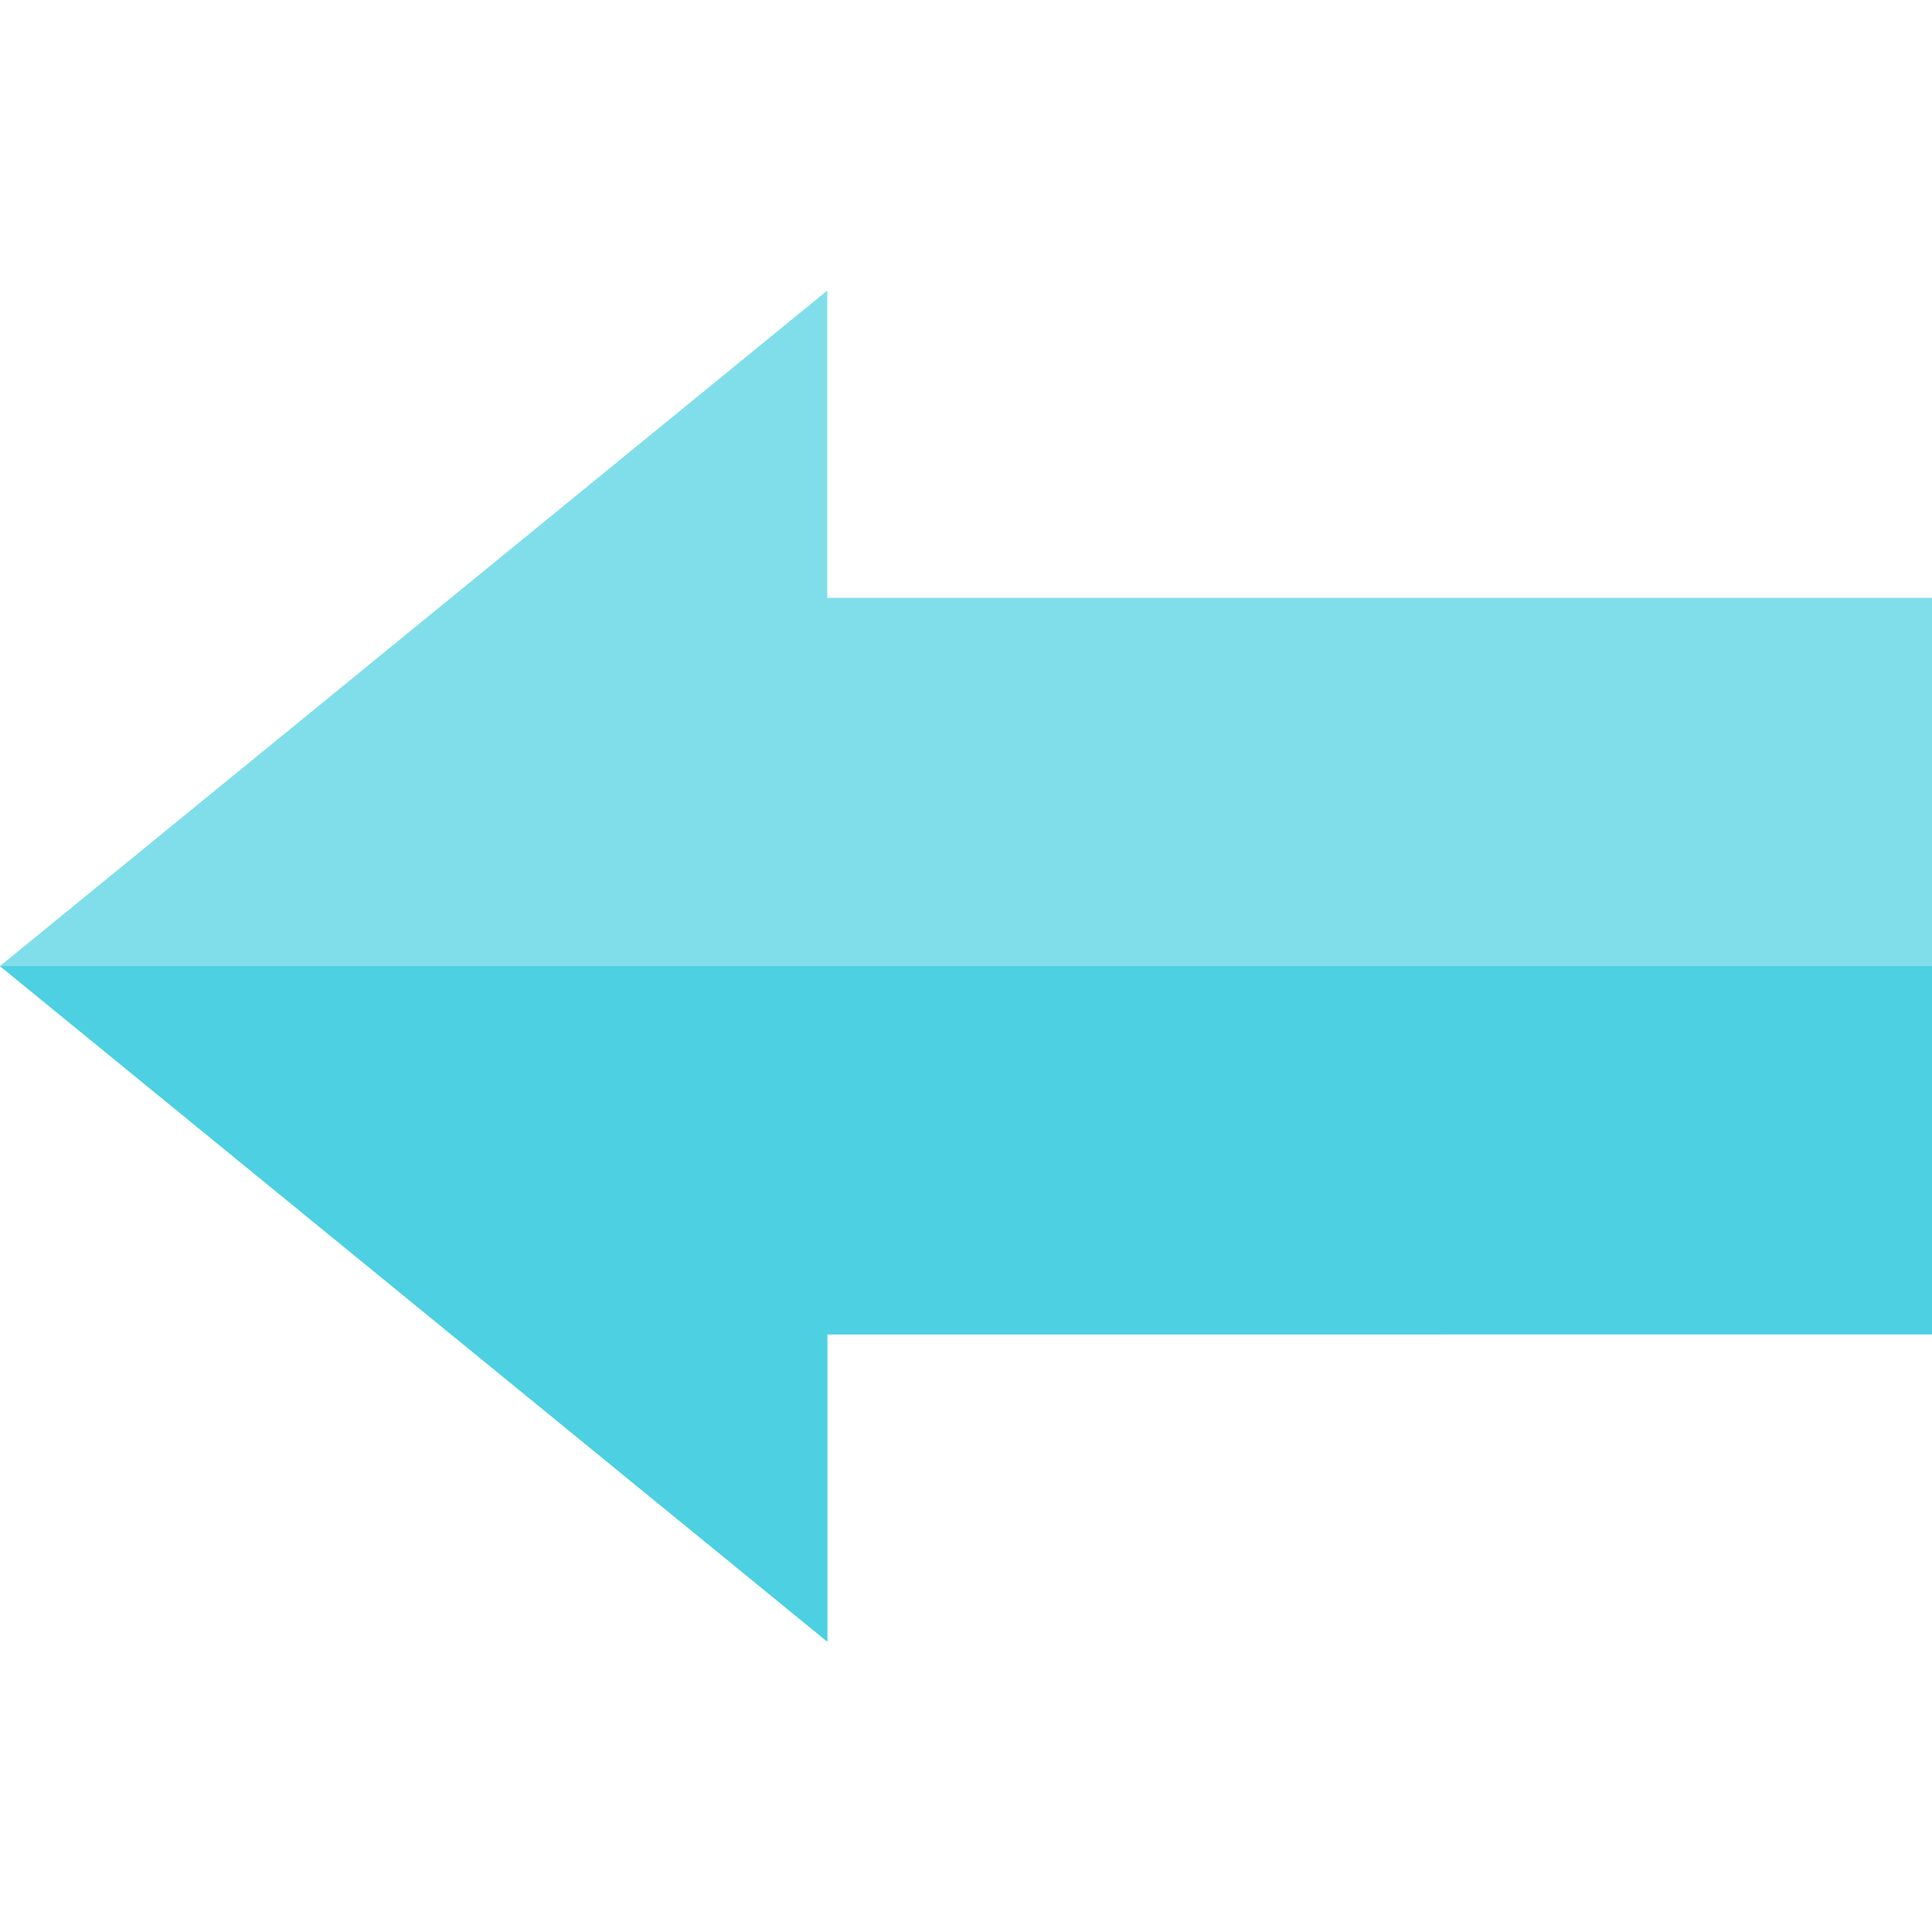 <svg height="512pt" viewBox="0 -77 512 512" width="512pt" xmlns="http://www.w3.org/2000/svg"><path d="m219.242 358.043-219.242-179.023 219.242-179.02v81.434h292.758v195.172l-292.758.02zm0 0" fill="#80deea"/><path d="m219.242 358.043-219.242-179.023h512v97.586l-292.758.02zm0 0" fill="#4dd0e1"/></svg>